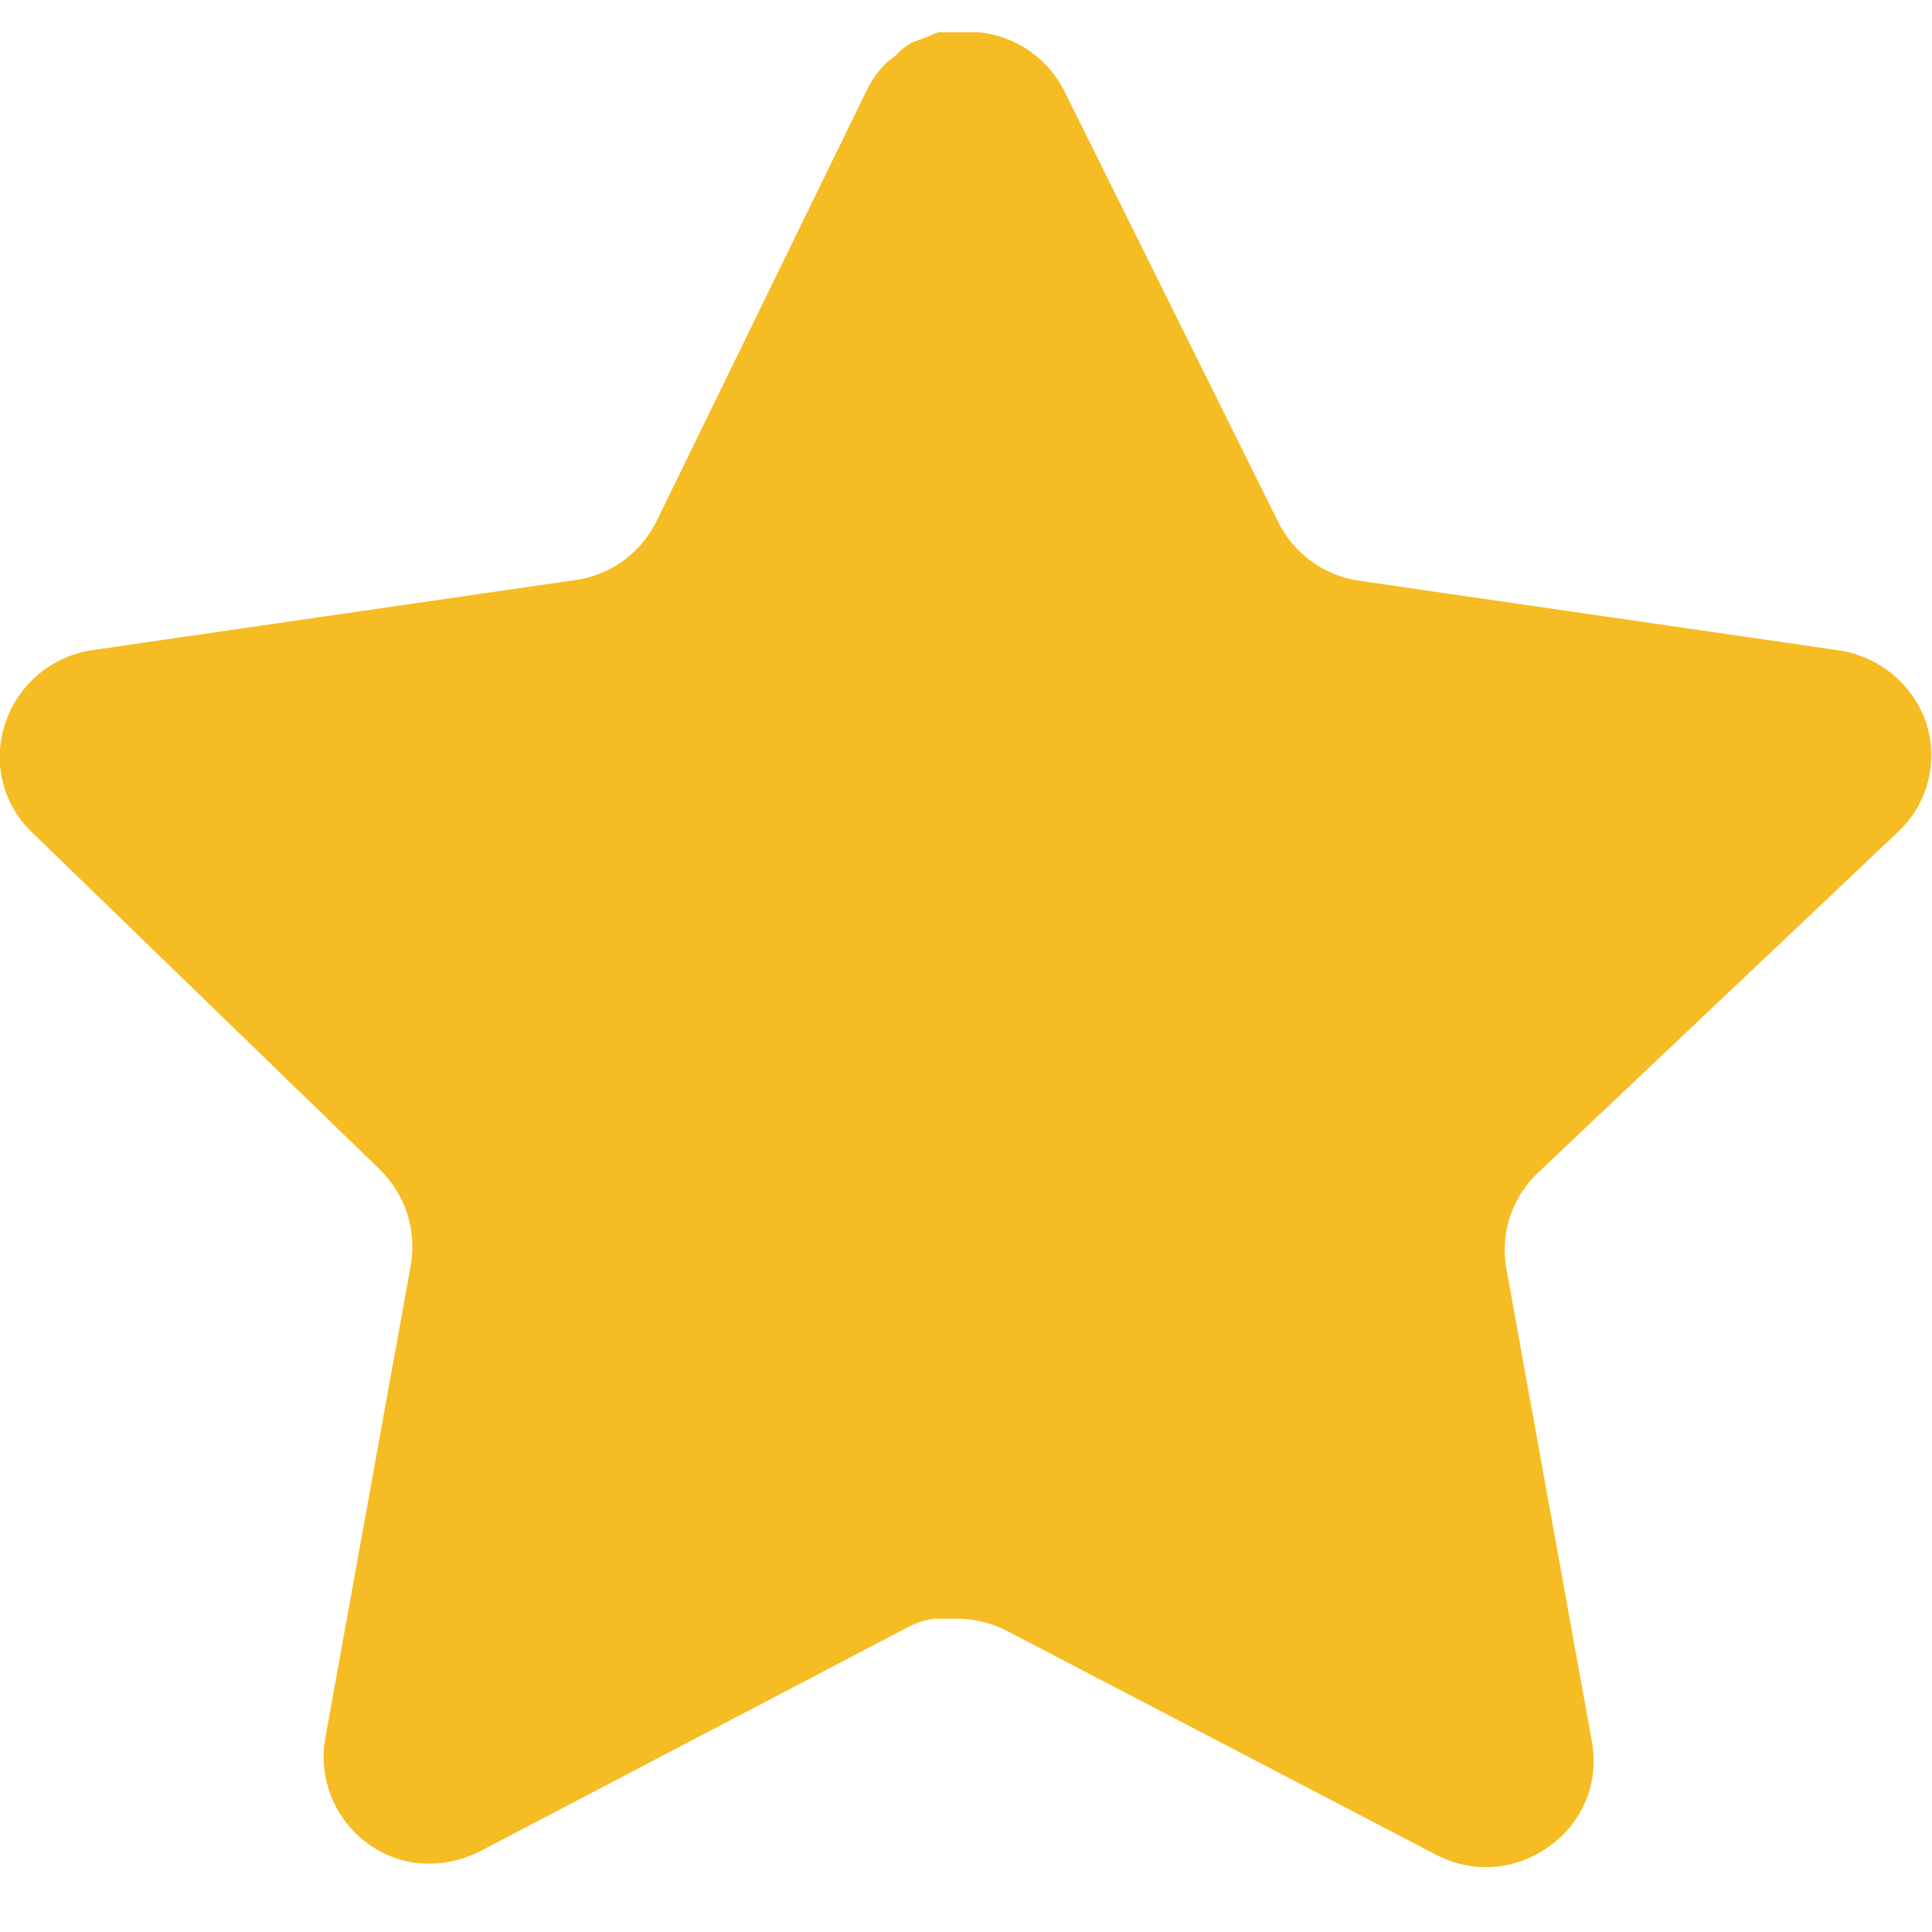 <svg width="24" height="24" viewBox="0 0 30 29" fill="none" xmlns="http://www.w3.org/2000/svg">
<path d="M23.866 17.725C23.477 18.101 23.299 18.645 23.387 19.179L24.721 26.557C24.833 27.182 24.569 27.815 24.046 28.176C23.533 28.551 22.851 28.596 22.291 28.296L15.65 24.832C15.419 24.709 15.162 24.643 14.9 24.636H14.494C14.353 24.657 14.215 24.702 14.089 24.771L7.446 28.251C7.117 28.416 6.746 28.475 6.381 28.416C5.493 28.248 4.901 27.403 5.047 26.51L6.381 19.133C6.47 18.594 6.291 18.047 5.903 17.665L0.488 12.416C0.035 11.977 -0.122 11.317 0.085 10.722C0.285 10.128 0.798 9.695 1.418 9.597L8.87 8.516C9.437 8.457 9.935 8.113 10.19 7.603L13.474 0.87C13.552 0.72 13.652 0.582 13.774 0.465L13.909 0.36C13.979 0.282 14.06 0.217 14.15 0.165L14.314 0.105L14.569 0H15.2C15.764 0.058 16.26 0.396 16.52 0.9L19.847 7.603C20.087 8.093 20.553 8.433 21.092 8.516L28.544 9.597C29.174 9.687 29.701 10.122 29.909 10.722C30.105 11.323 29.936 11.983 29.474 12.416L23.866 17.725Z" fill="#F6BC23"/>
</svg>

